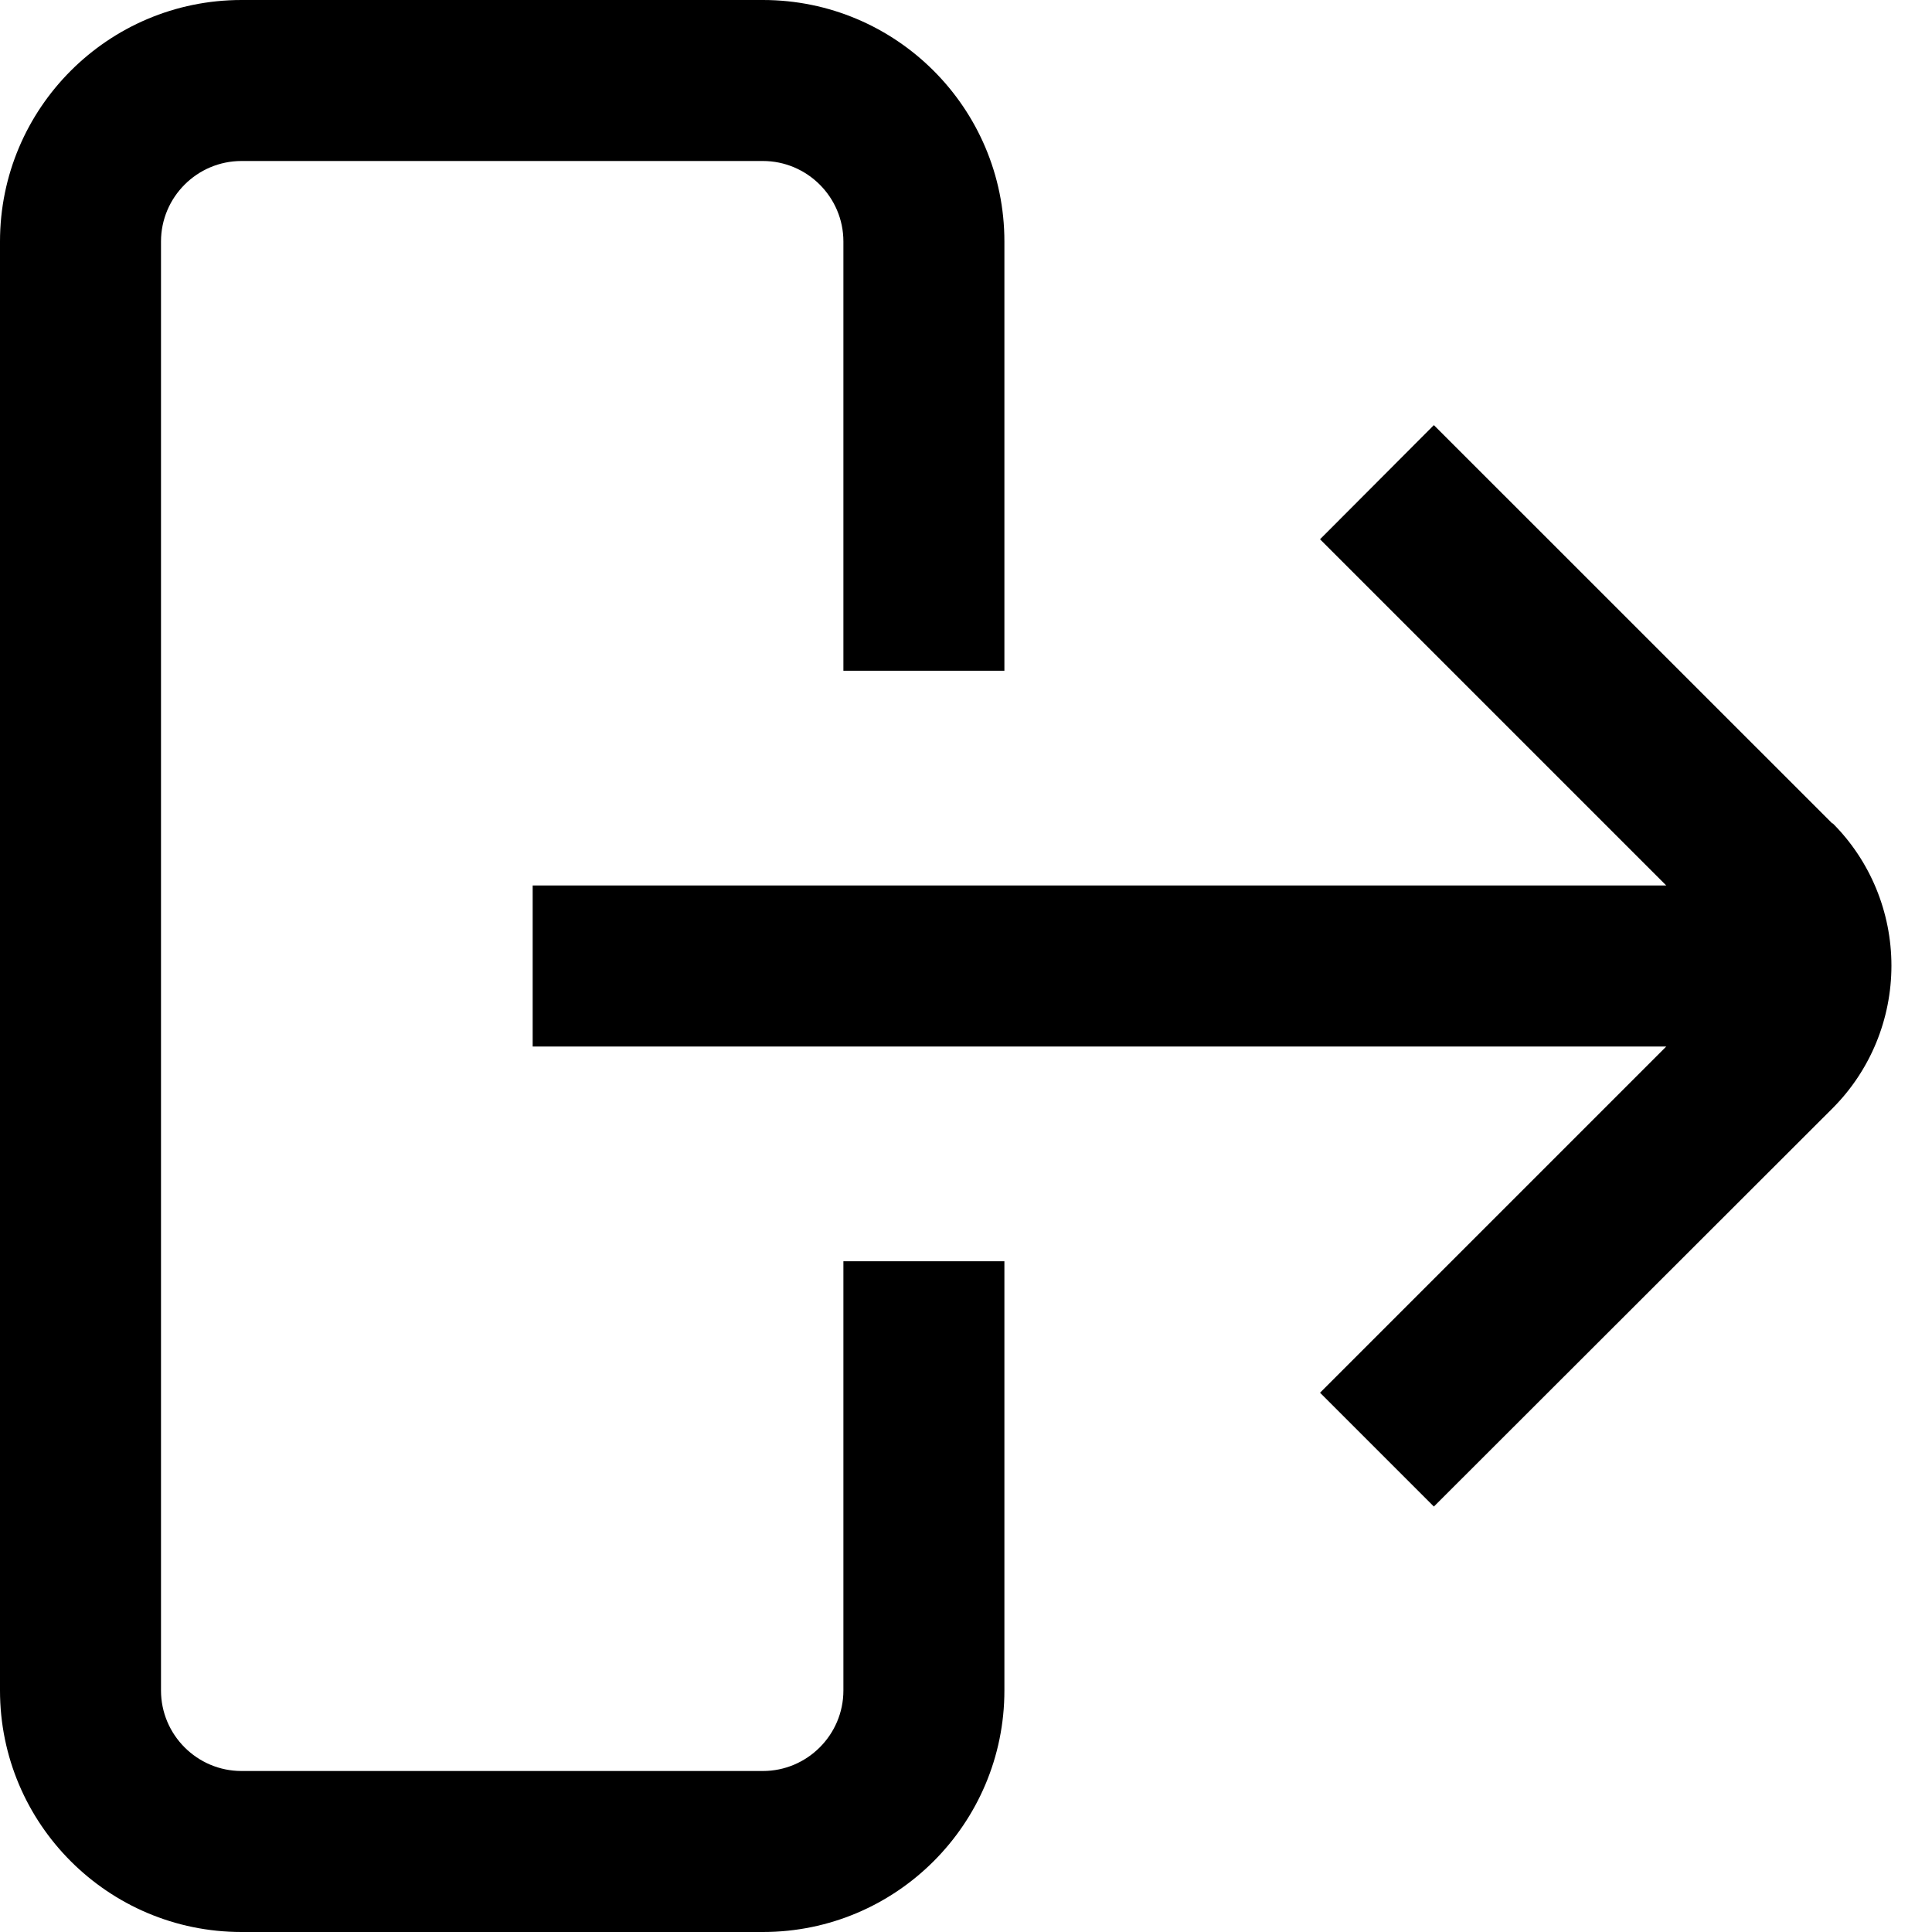 <?xml version="1.0" encoding="UTF-8"?>
<svg xmlns="http://www.w3.org/2000/svg" xmlns:xlink="http://www.w3.org/1999/xlink" width="24px" height="24px" viewBox="0 0 24 24" version="1.1">
<g id="surface1">
<path style=" stroke:none;fill-rule:nonzero;fill:rgb(0%,0%,0%);fill-opacity:1;" d="M 22.762 10.23 L 17.812 5.281 L 16.398 6.699 L 20.699 11 L 6.617 11 L 6.617 13 L 20.699 13 L 16.398 17.301 L 17.812 18.715 L 22.766 13.766 C 23.234 13.297 23.496 12.66 23.496 11.996 C 23.496 11.332 23.234 10.695 22.766 10.227 Z M 22.762 10.23 "/>
<path style=" stroke:none;fill-rule:nonzero;fill:rgb(0%,0%,0%);fill-opacity:1;" d="M 10.477 21 C 10.477 21.551 10.027 22 9.477 22 L 3 22 C 2.449 22 2 21.551 2 21 L 2 3 C 2 2.449 2.449 2 3 2 L 9.477 2 C 10.027 2 10.477 2.449 10.477 3 L 10.477 8.332 L 12.477 8.332 L 12.477 3 C 12.477 1.344 11.133 0 9.477 0 L 3 0 C 1.344 0 0 1.344 0 3 L 0 21 C 0 22.656 1.344 24 3 24 L 9.477 24 C 11.133 24 12.477 22.656 12.477 21 L 12.477 15.668 L 10.477 15.668 Z M 10.477 21 "/>
</g>
</svg>
